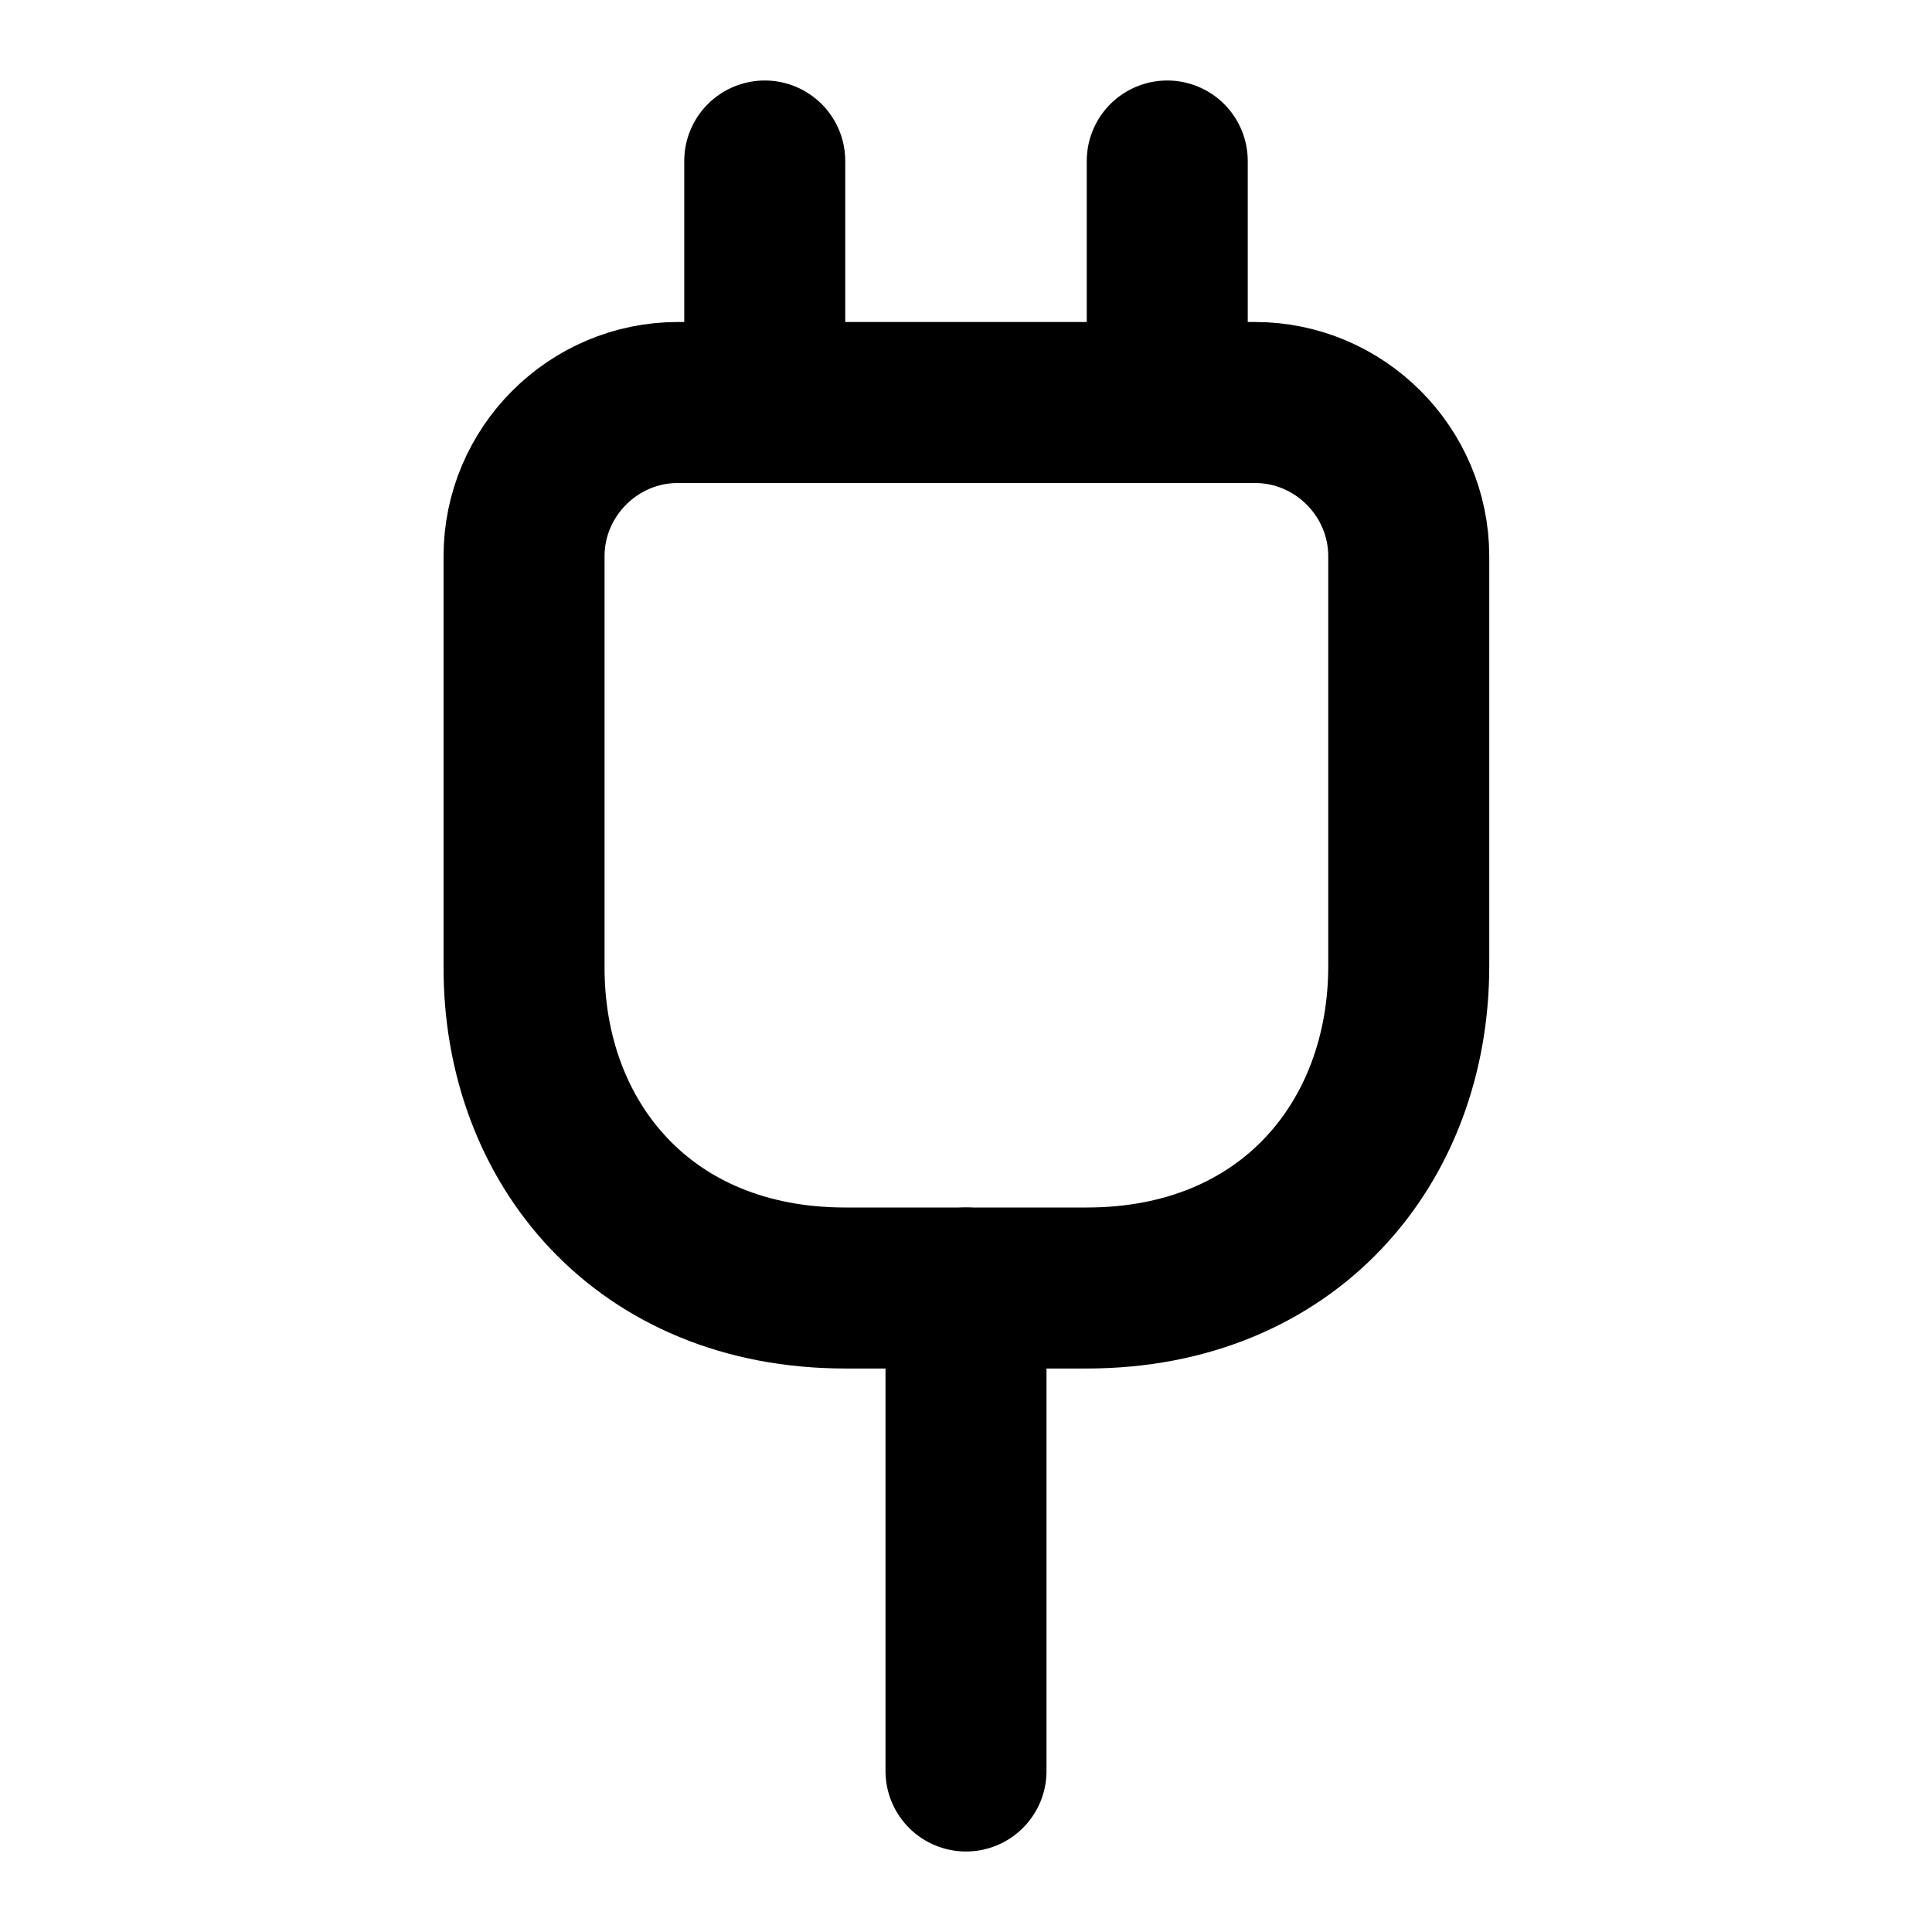 <svg viewBox="0 0 24 24" fill="none" xmlns="http://www.w3.org/2000/svg">
<path d="M10.5 16H13.5C16 16 17.5 14.2 17.5 12V6.91C17.5 5.86 16.64 5 15.59 5H8.42C7.37 5 6.51 5.86 6.51 6.91V12C6.5 14.2 8 16 10.5 16Z" stroke="currentColor" stroke-width="2" stroke-linecap="round" stroke-linejoin="round"/>
<path d="M9.5 2V5" stroke="currentColor" stroke-width="2" stroke-linecap="round" stroke-linejoin="round"/>
<path d="M14.5 2V5" stroke="currentColor" stroke-width="2" stroke-linecap="round" stroke-linejoin="round"/>
<path d="M12 22V16" stroke="currentColor" stroke-width="2" stroke-linecap="round" stroke-linejoin="round"/>
</svg>
